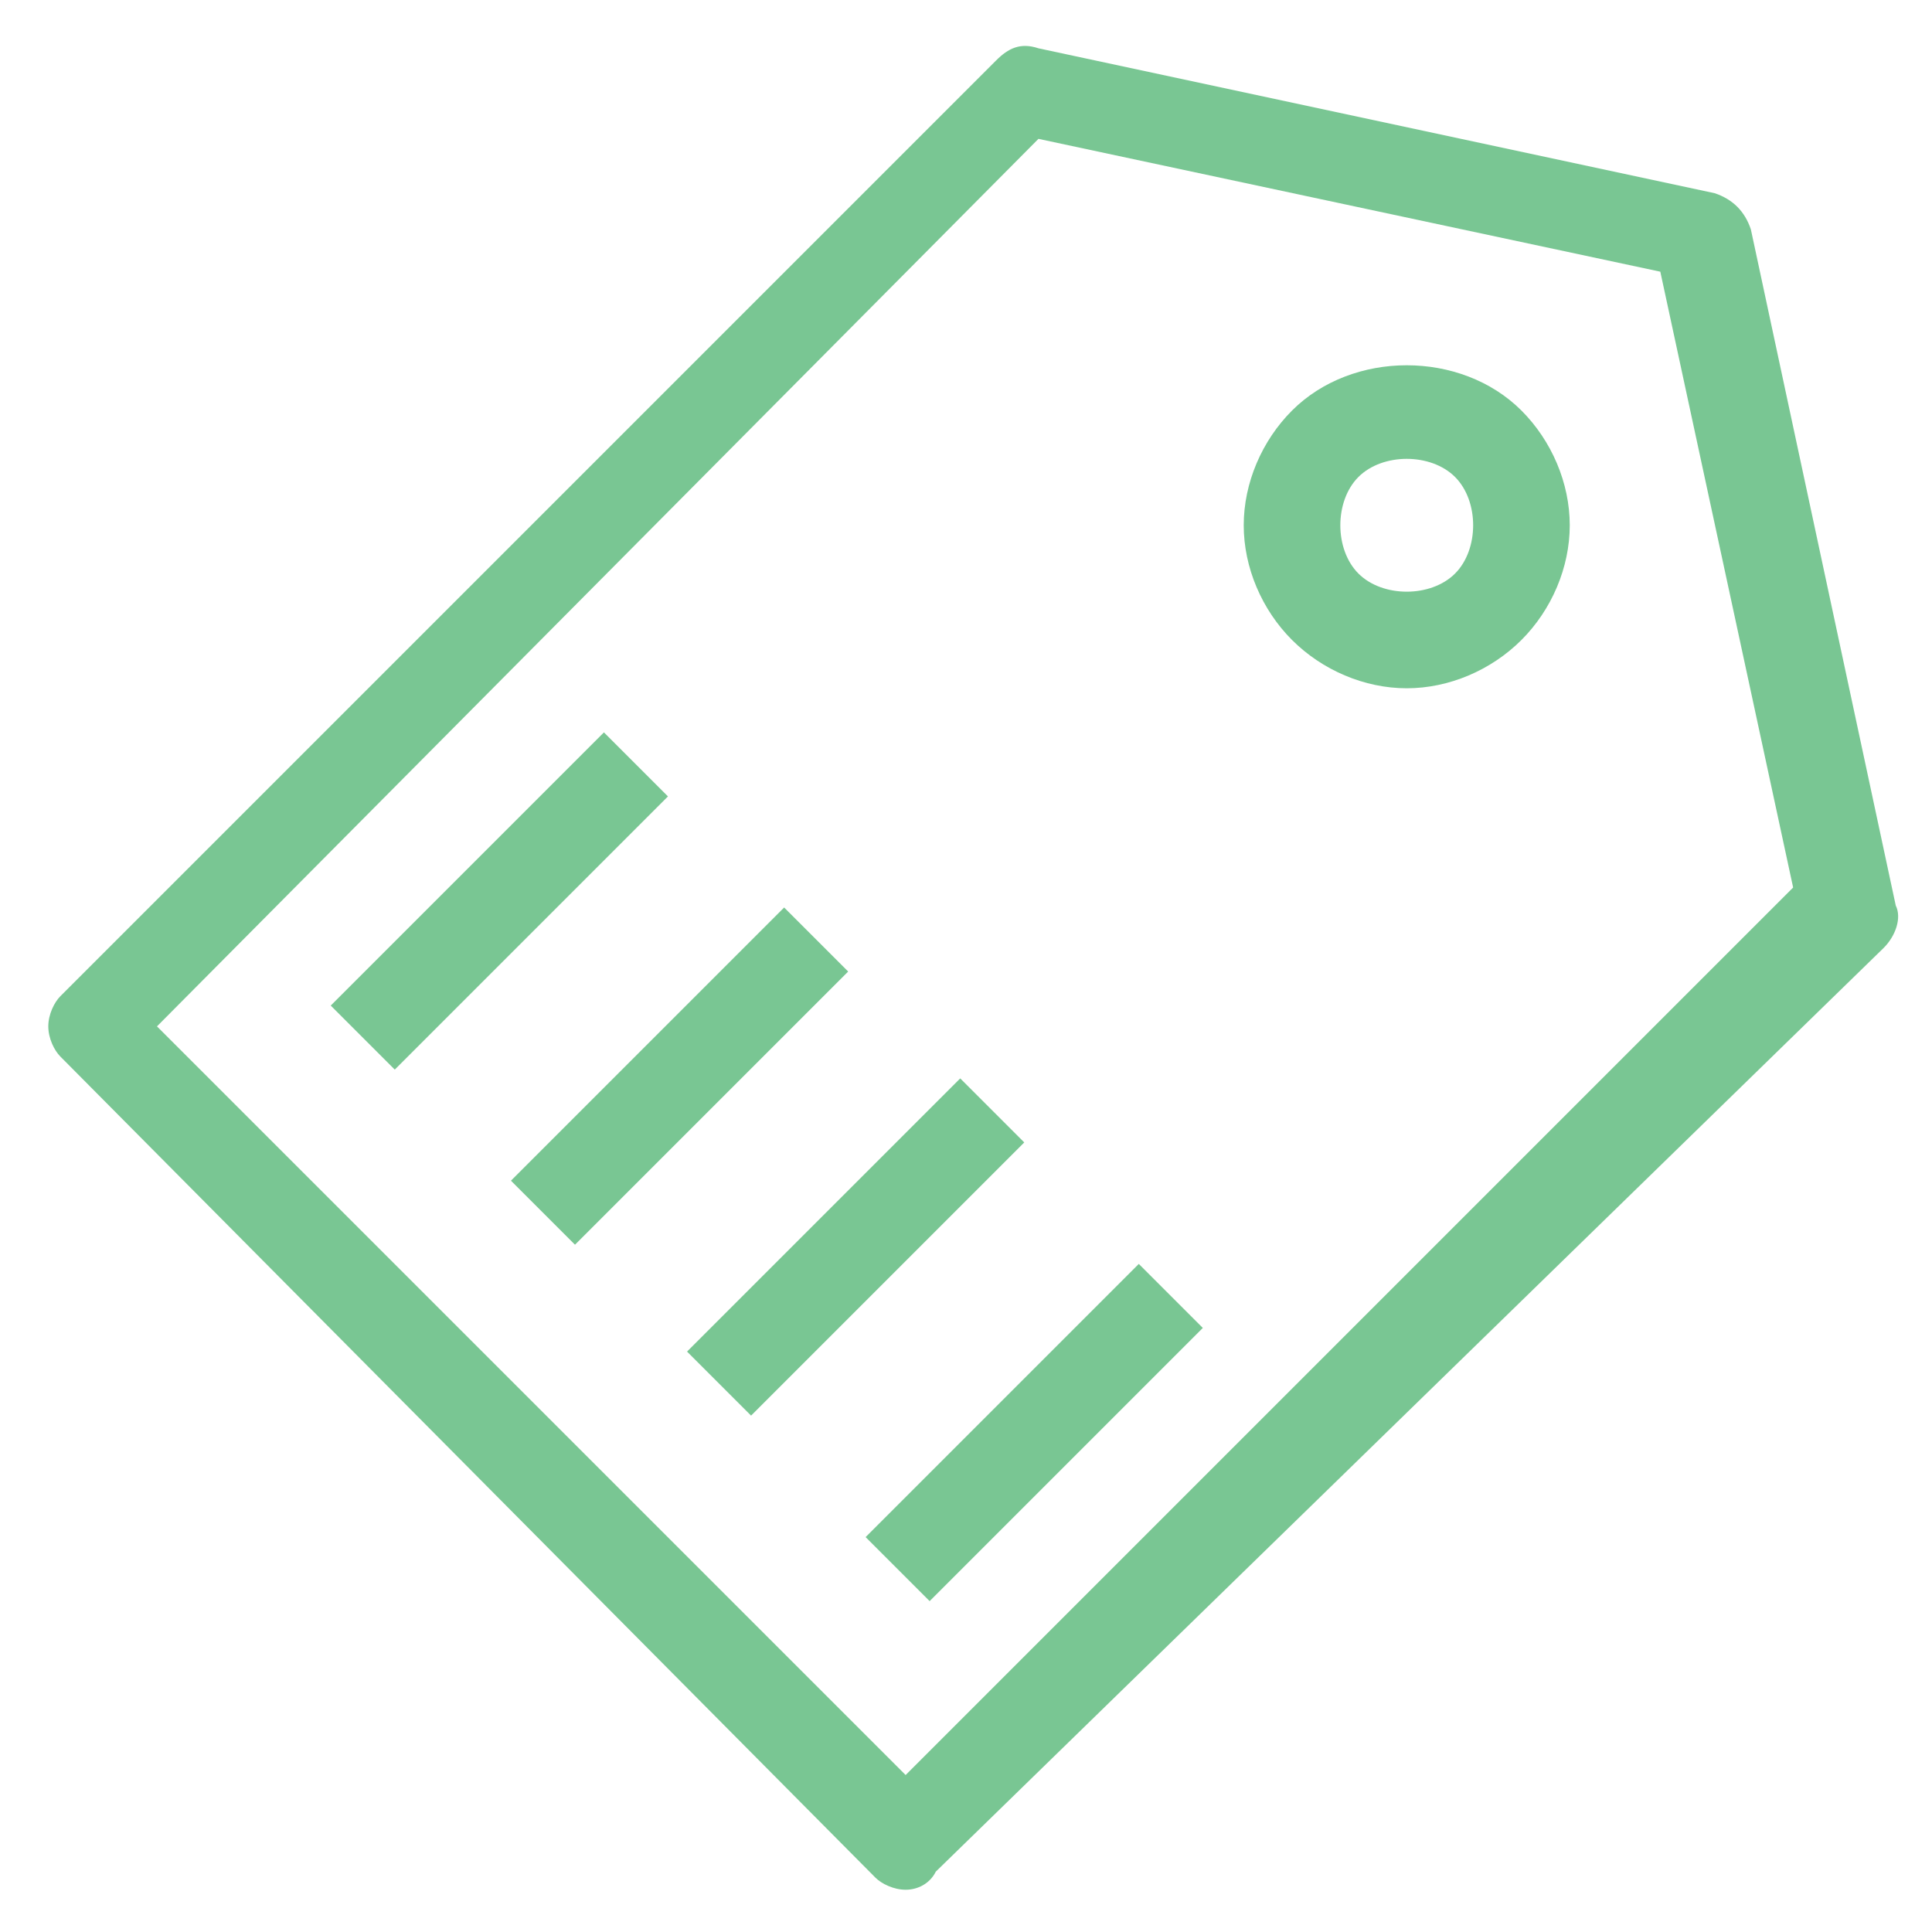 <?xml version="1.0" encoding="utf-8"?>
<!-- Generator: Adobe Illustrator 18.0.0, SVG Export Plug-In . SVG Version: 6.00 Build 0)  -->
<!DOCTYPE svg PUBLIC "-//W3C//DTD SVG 1.1//EN" "http://www.w3.org/Graphics/SVG/1.1/DTD/svg11.dtd">
<svg version="1.1" id="Layer_1" xmlns="http://www.w3.org/2000/svg" xmlns:xlink="http://www.w3.org/1999/xlink" x="0px" y="0px"
	 viewBox="0 0 32 32" enable-background="new 0 0 32 32" xml:space="preserve">
<g>
	<g>
		<path fill="#79C693" d="M15,31.3c-0.2,0-0.4-0.1-0.5-0.2L1,17.5c-0.1-0.1-0.2-0.3-0.2-0.5s0.1-0.4,0.2-0.5L16.5,1
			c0.2-0.2,0.4-0.3,0.7-0.2l11.2,2.4c0.3,0.1,0.5,0.3,0.6,0.6L31.4,15c0.1,0.2,0,0.5-0.2,0.7L15.5,31C15.4,31.2,15.2,31.3,15,31.3z
			 M2.6,17L15,29.4l14.7-14.7L27.5,4.5L17.2,2.3L2.6,17z"/>
	</g>
	<g>
		<path fill="#79C693" d="M23.3,11.4c-0.7,0-1.4-0.3-1.9-0.8s-0.8-1.2-0.8-1.9s0.3-1.4,0.8-1.9c1-1,2.8-1,3.8,0
			C25.7,7.3,26,8,26,8.7s-0.3,1.4-0.8,1.9C24.7,11.1,24,11.4,23.3,11.4z M23.3,7.6c-0.3,0-0.6,0.1-0.8,0.3c-0.2,0.2-0.3,0.5-0.3,0.8
			s0.1,0.6,0.3,0.8c0.4,0.4,1.2,0.4,1.6,0c0.2-0.2,0.3-0.5,0.3-0.8s-0.1-0.6-0.3-0.8C23.9,7.7,23.6,7.6,23.3,7.6z"/>
	</g>
	<g>
		
			<rect x="7.6" y="11.7" transform="matrix(-0.707 -0.707 0.707 -0.707 3.64 31.361)" fill="#79C693" width="1.5" height="6.4"/>
	</g>
	<g>
		
			<rect x="10.5" y="14.6" transform="matrix(-0.707 -0.707 0.707 -0.707 6.625 38.362)" fill="#79C693" width="1.5" height="6.4"/>
	</g>
	<g>
		
			<rect x="13.5" y="17.5" transform="matrix(-0.707 -0.707 0.707 -0.707 9.612 45.364)" fill="#79C693" width="1.5" height="6.4"/>
	</g>
	<g>
		
			<rect x="16.4" y="20.5" transform="matrix(-0.707 -0.707 0.707 -0.707 12.499 52.608)" fill="#79C693" width="1.5" height="6.4"/>
	</g>
</g>
</svg>
